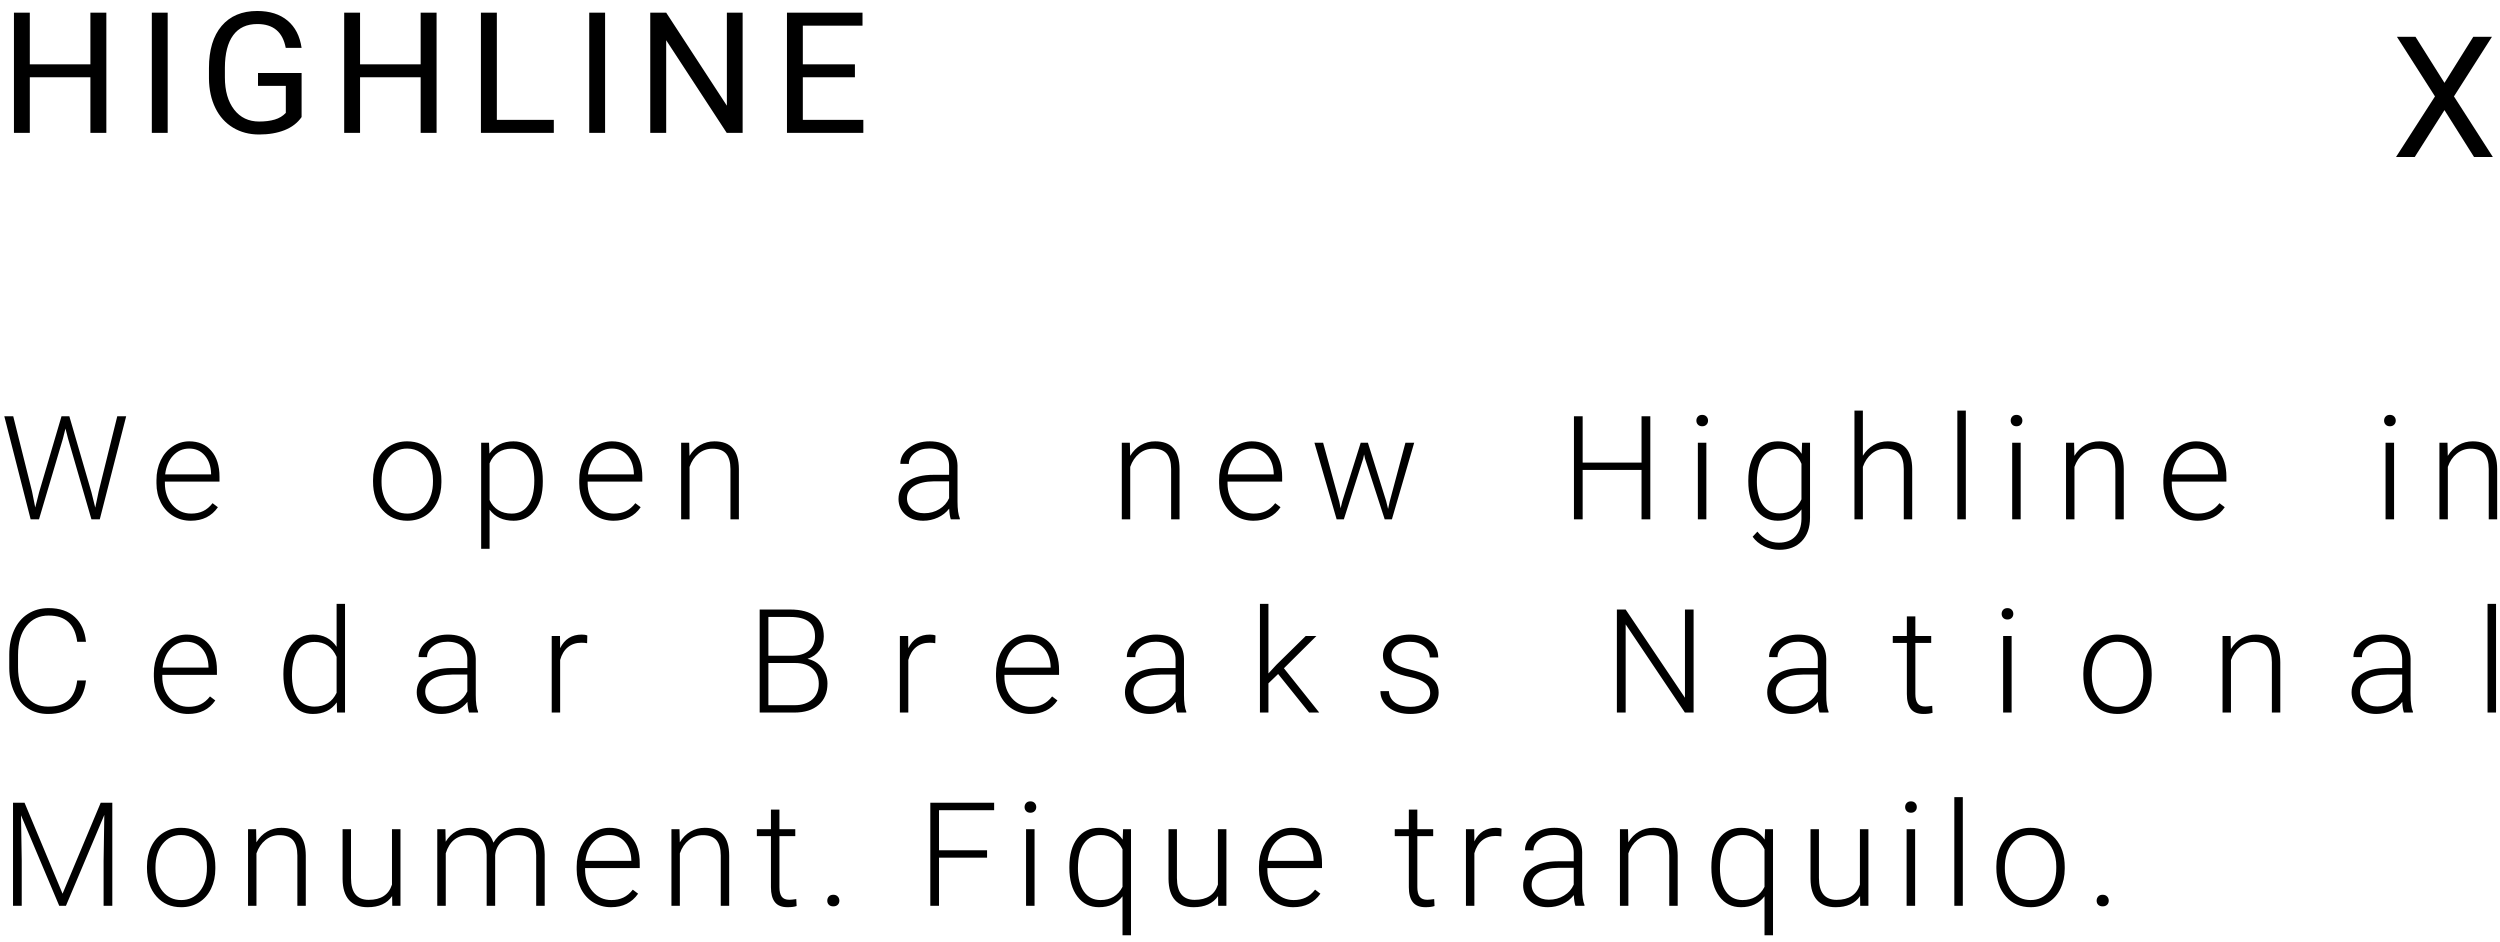 <?xml version="1.0" encoding="UTF-8"?>
<svg width="207px" height="78px" viewBox="0 0 207 78" version="1.1" xmlns="http://www.w3.org/2000/svg" xmlns:xlink="http://www.w3.org/1999/xlink">
    <!-- Generator: Sketch 41.2 (35397) - http://www.bohemiancoding.com/sketch -->
    <title>Group 5</title>
    <desc>Created with Sketch.</desc>
    <defs></defs>
    <g id="Page-1" stroke="none" stroke-width="1" fill="none" fill-rule="evenodd">
        <g id="Desktop-HD" transform="translate(-339, -371)" fill="#000000">
            <g id="Group-5" transform="translate(339, 371)">
                <path d="M8.805,11 L7.485,11 L7.485,6.399 L2.468,6.399 L2.468,11 L1.155,11 L1.155,1.047 L2.468,1.047 L2.468,5.326 L7.485,5.326 L7.485,1.047 L8.805,1.047 L8.805,11 Z M13.884,11 L12.571,11 L12.571,1.047 L13.884,1.047 L13.884,11 Z M24.972,9.694 C24.635,10.177 24.164,10.539 23.56,10.778 C22.957,11.017 22.254,11.137 21.451,11.137 C20.64,11.137 19.92,10.946 19.291,10.566 C18.662,10.185 18.176,9.644 17.832,8.942 C17.488,8.241 17.311,7.427 17.302,6.502 L17.302,5.634 C17.302,4.134 17.652,2.972 18.351,2.147 C19.051,1.323 20.034,0.91 21.301,0.91 C22.34,0.91 23.176,1.176 23.81,1.707 C24.443,2.237 24.831,2.991 24.972,3.966 L23.659,3.966 C23.413,2.649 22.63,1.99 21.308,1.99 C20.428,1.99 19.762,2.299 19.308,2.917 C18.855,3.534 18.626,4.428 18.621,5.6 L18.621,6.413 C18.621,7.53 18.877,8.417 19.387,9.076 C19.897,9.734 20.588,10.063 21.458,10.063 C21.951,10.063 22.381,10.009 22.75,9.899 C23.119,9.79 23.425,9.605 23.666,9.346 L23.666,7.11 L21.363,7.11 L21.363,6.044 L24.972,6.044 L24.972,9.694 Z M36.149,11 L34.83,11 L34.83,6.399 L29.812,6.399 L29.812,11 L28.499,11 L28.499,1.047 L29.812,1.047 L29.812,5.326 L34.83,5.326 L34.83,1.047 L36.149,1.047 L36.149,11 Z M41.139,9.927 L45.856,9.927 L45.856,11 L39.82,11 L39.82,1.047 L41.139,1.047 L41.139,9.927 Z M50.101,11 L48.789,11 L48.789,1.047 L50.101,1.047 L50.101,11 Z M61.49,11 L60.171,11 L55.16,3.33 L55.16,11 L53.841,11 L53.841,1.047 L55.16,1.047 L60.185,8.751 L60.185,1.047 L61.49,1.047 L61.49,11 Z M70.787,6.399 L66.474,6.399 L66.474,9.927 L71.484,9.927 L71.484,11 L65.161,11 L65.161,1.047 L71.416,1.047 L71.416,2.127 L66.474,2.127 L66.474,5.326 L70.787,5.326 L70.787,6.399 Z" id="HIGHLINE"></path>
                <polygon id="X" points="202.402 6.861 204.788 3.047 206.333 3.047 203.188 7.982 206.408 13 204.85 13 202.402 9.117 199.941 13 198.39 13 201.616 7.982 198.465 3.047 200.003 3.047"></polygon>
                <path d="M2.654,40.697 L2.918,42.021 L3.24,40.756 L5.092,34.469 L5.742,34.469 L7.57,40.756 L7.887,42.033 L8.168,40.697 L9.709,34.469 L10.447,34.469 L8.262,43 L7.57,43 L5.637,36.326 L5.42,35.482 L5.209,36.326 L3.229,43 L2.537,43 L0.357,34.469 L1.096,34.469 L2.654,40.697 Z M15.797,43.117 C15.258,43.117 14.77,42.984 14.335,42.719 C13.899,42.453 13.56,42.083 13.318,41.608 C13.076,41.134 12.955,40.602 12.955,40.012 L12.955,39.76 C12.955,39.15 13.073,38.602 13.309,38.113 C13.546,37.625 13.875,37.241 14.297,36.962 C14.718,36.683 15.175,36.543 15.668,36.543 C16.437,36.543 17.048,36.806 17.499,37.331 C17.95,37.856 18.175,38.574 18.175,39.484 L18.175,39.877 L13.652,39.877 L13.652,40.012 C13.652,40.73 13.858,41.329 14.27,41.808 C14.682,42.286 15.201,42.525 15.826,42.525 C16.201,42.525 16.532,42.457 16.819,42.32 C17.106,42.184 17.367,41.965 17.601,41.664 L18.041,41.998 C17.525,42.744 16.777,43.117 15.797,43.117 L15.797,43.117 Z M15.668,37.141 C15.14,37.141 14.696,37.334 14.335,37.721 C13.973,38.107 13.754,38.627 13.675,39.279 L17.478,39.279 L17.478,39.203 C17.459,38.594 17.285,38.098 16.957,37.715 C16.629,37.332 16.199,37.141 15.668,37.141 L15.668,37.141 Z M30.888,39.736 C30.888,39.127 31.006,38.578 31.242,38.09 C31.478,37.602 31.812,37.222 32.244,36.95 C32.676,36.679 33.165,36.543 33.712,36.543 C34.556,36.543 35.239,36.839 35.763,37.431 C36.286,38.022 36.548,38.807 36.548,39.783 L36.548,39.93 C36.548,40.543 36.43,41.095 36.193,41.585 C35.957,42.075 35.624,42.453 35.194,42.719 C34.765,42.984 34.274,43.117 33.724,43.117 C32.884,43.117 32.201,42.821 31.676,42.229 C31.15,41.638 30.888,40.854 30.888,39.877 L30.888,39.736 Z M31.591,39.93 C31.591,40.688 31.787,41.31 32.18,41.796 C32.572,42.282 33.087,42.525 33.724,42.525 C34.356,42.525 34.869,42.282 35.262,41.796 C35.654,41.31 35.85,40.668 35.85,39.871 L35.85,39.736 C35.85,39.252 35.761,38.809 35.581,38.406 C35.401,38.004 35.149,37.692 34.825,37.472 C34.501,37.251 34.13,37.141 33.712,37.141 C33.087,37.141 32.577,37.386 32.183,37.876 C31.788,38.366 31.591,39.008 31.591,39.801 L31.591,39.93 Z M44.944,39.895 C44.944,40.883 44.725,41.667 44.288,42.247 C43.85,42.827 43.264,43.117 42.53,43.117 C41.663,43.117 40.999,42.813 40.538,42.203 L40.538,45.438 L39.84,45.438 L39.84,36.66 L40.491,36.66 L40.526,37.557 C40.983,36.881 41.645,36.543 42.512,36.543 C43.27,36.543 43.865,36.83 44.296,37.404 C44.728,37.979 44.944,38.775 44.944,39.795 L44.944,39.895 Z M44.241,39.771 C44.241,38.963 44.075,38.324 43.743,37.855 C43.411,37.387 42.948,37.152 42.354,37.152 C41.924,37.152 41.555,37.256 41.247,37.463 C40.938,37.67 40.702,37.971 40.538,38.365 L40.538,41.406 C40.706,41.77 40.946,42.047 41.258,42.238 C41.571,42.43 41.94,42.525 42.366,42.525 C42.956,42.525 43.416,42.29 43.746,41.819 C44.076,41.349 44.241,40.666 44.241,39.771 L44.241,39.771 Z M50.803,43.117 C50.264,43.117 49.777,42.984 49.341,42.719 C48.906,42.453 48.567,42.083 48.325,41.608 C48.082,41.134 47.961,40.602 47.961,40.012 L47.961,39.76 C47.961,39.15 48.079,38.602 48.316,38.113 C48.552,37.625 48.881,37.241 49.303,36.962 C49.725,36.683 50.182,36.543 50.674,36.543 C51.444,36.543 52.054,36.806 52.505,37.331 C52.956,37.856 53.182,38.574 53.182,39.484 L53.182,39.877 L48.658,39.877 L48.658,40.012 C48.658,40.73 48.865,41.329 49.277,41.808 C49.689,42.286 50.207,42.525 50.832,42.525 C51.207,42.525 51.538,42.457 51.825,42.32 C52.113,42.184 52.373,41.965 52.608,41.664 L53.047,41.998 C52.532,42.744 51.783,43.117 50.803,43.117 L50.803,43.117 Z M50.674,37.141 C50.147,37.141 49.702,37.334 49.341,37.721 C48.98,38.107 48.76,38.627 48.682,39.279 L52.485,39.279 L52.485,39.203 C52.465,38.594 52.291,38.098 51.963,37.715 C51.635,37.332 51.205,37.141 50.674,37.141 L50.674,37.141 Z M57.066,36.66 L57.09,37.744 C57.328,37.354 57.625,37.056 57.98,36.851 C58.336,36.646 58.728,36.543 59.158,36.543 C59.838,36.543 60.344,36.734 60.676,37.117 C61.008,37.5 61.176,38.074 61.18,38.84 L61.18,43 L60.482,43 L60.482,38.834 C60.479,38.268 60.358,37.846 60.122,37.568 C59.886,37.291 59.508,37.152 58.988,37.152 C58.555,37.152 58.171,37.288 57.837,37.56 C57.503,37.831 57.256,38.197 57.096,38.658 L57.096,43 L56.398,43 L56.398,36.66 L57.066,36.66 Z M78.726,43 C78.655,42.801 78.611,42.506 78.591,42.115 C78.345,42.436 78.031,42.683 77.651,42.856 C77.27,43.03 76.866,43.117 76.441,43.117 C75.831,43.117 75.338,42.947 74.961,42.607 C74.584,42.268 74.396,41.838 74.396,41.318 C74.396,40.701 74.653,40.213 75.166,39.854 C75.68,39.494 76.396,39.314 77.314,39.314 L78.585,39.314 L78.585,38.594 C78.585,38.141 78.446,37.784 78.166,37.524 C77.887,37.265 77.48,37.135 76.945,37.135 C76.456,37.135 76.052,37.26 75.732,37.51 C75.411,37.76 75.251,38.061 75.251,38.412 L74.548,38.406 C74.548,37.902 74.782,37.466 75.251,37.097 C75.72,36.728 76.296,36.543 76.98,36.543 C77.687,36.543 78.244,36.72 78.653,37.073 C79.061,37.427 79.271,37.92 79.282,38.553 L79.282,41.553 C79.282,42.166 79.347,42.625 79.476,42.93 L79.476,43 L78.726,43 Z M76.523,42.496 C76.991,42.496 77.41,42.383 77.779,42.156 C78.149,41.93 78.417,41.627 78.585,41.248 L78.585,39.854 L77.331,39.854 C76.632,39.861 76.085,39.989 75.691,40.237 C75.296,40.485 75.099,40.826 75.099,41.26 C75.099,41.615 75.231,41.91 75.494,42.145 C75.758,42.379 76.101,42.496 76.523,42.496 L76.523,42.496 Z M93.553,36.66 L93.577,37.744 C93.815,37.354 94.112,37.056 94.467,36.851 C94.823,36.646 95.215,36.543 95.645,36.543 C96.325,36.543 96.83,36.734 97.162,37.117 C97.495,37.5 97.662,38.074 97.666,38.84 L97.666,43 L96.969,43 L96.969,38.834 C96.965,38.268 96.845,37.846 96.609,37.568 C96.372,37.291 95.995,37.152 95.475,37.152 C95.041,37.152 94.658,37.288 94.324,37.56 C93.99,37.831 93.743,38.197 93.582,38.658 L93.582,43 L92.885,43 L92.885,36.66 L93.553,36.66 Z M103.783,43.117 C103.244,43.117 102.757,42.984 102.321,42.719 C101.886,42.453 101.547,42.083 101.305,41.608 C101.063,41.134 100.941,40.602 100.941,40.012 L100.941,39.76 C100.941,39.15 101.06,38.602 101.296,38.113 C101.532,37.625 101.861,37.241 102.283,36.962 C102.705,36.683 103.162,36.543 103.654,36.543 C104.424,36.543 105.034,36.806 105.485,37.331 C105.937,37.856 106.162,38.574 106.162,39.484 L106.162,39.877 L101.639,39.877 L101.639,40.012 C101.639,40.73 101.845,41.329 102.257,41.808 C102.669,42.286 103.188,42.525 103.813,42.525 C104.188,42.525 104.519,42.457 104.806,42.32 C105.093,42.184 105.354,41.965 105.588,41.664 L106.027,41.998 C105.512,42.744 104.764,43.117 103.783,43.117 L103.783,43.117 Z M103.654,37.141 C103.127,37.141 102.683,37.334 102.321,37.721 C101.96,38.107 101.74,38.627 101.662,39.279 L105.465,39.279 L105.465,39.203 C105.445,38.594 105.272,38.098 104.943,37.715 C104.615,37.332 104.186,37.141 103.654,37.141 L103.654,37.141 Z M110.896,41.541 L111.002,42.086 L111.142,41.512 L112.666,36.66 L113.263,36.66 L114.769,41.471 L114.933,42.139 L115.068,41.523 L116.369,36.66 L117.095,36.66 L115.25,43 L114.652,43 L113.023,37.973 L112.947,37.627 L112.871,37.979 L111.271,43 L110.674,43 L108.834,36.66 L109.554,36.66 L110.896,41.541 Z M136.646,43 L135.919,43 L135.919,38.91 L131.044,38.91 L131.044,43 L130.323,43 L130.323,34.469 L131.044,34.469 L131.044,38.301 L135.919,38.301 L135.919,34.469 L136.646,34.469 L136.646,43 Z M141.286,43 L140.583,43 L140.583,36.66 L141.286,36.66 L141.286,43 Z M140.46,34.826 C140.46,34.693 140.503,34.581 140.589,34.489 C140.675,34.397 140.792,34.352 140.94,34.352 C141.089,34.352 141.207,34.397 141.295,34.489 C141.383,34.581 141.426,34.693 141.426,34.826 C141.426,34.959 141.383,35.07 141.295,35.16 C141.207,35.25 141.089,35.295 140.94,35.295 C140.792,35.295 140.675,35.25 140.589,35.16 C140.503,35.07 140.46,34.959 140.46,34.826 L140.46,34.826 Z M144.76,39.771 C144.76,38.779 144.98,37.993 145.419,37.413 C145.859,36.833 146.455,36.543 147.209,36.543 C148.073,36.543 148.729,36.887 149.178,37.574 L149.213,36.66 L149.87,36.66 L149.87,42.871 C149.87,43.688 149.641,44.334 149.184,44.811 C148.727,45.287 148.108,45.525 147.327,45.525 C146.885,45.525 146.464,45.427 146.064,45.229 C145.663,45.032 145.348,44.77 145.118,44.441 L145.51,44.02 C146.006,44.629 146.596,44.934 147.28,44.934 C147.866,44.934 148.323,44.761 148.651,44.415 C148.979,44.069 149.149,43.59 149.161,42.977 L149.161,42.18 C148.711,42.805 148.057,43.117 147.198,43.117 C146.463,43.117 145.873,42.824 145.428,42.238 C144.983,41.652 144.76,40.861 144.76,39.865 L144.76,39.771 Z M145.469,39.895 C145.469,40.703 145.631,41.341 145.955,41.808 C146.28,42.274 146.737,42.508 147.327,42.508 C148.19,42.508 148.801,42.121 149.161,41.348 L149.161,38.4 C148.996,37.994 148.76,37.685 148.452,37.472 C148.143,37.259 147.772,37.152 147.338,37.152 C146.748,37.152 146.289,37.384 145.961,37.847 C145.633,38.31 145.469,38.992 145.469,39.895 L145.469,39.895 Z M154.246,37.732 C154.477,37.354 154.772,37.061 155.131,36.854 C155.49,36.646 155.883,36.543 156.309,36.543 C156.988,36.543 157.494,36.734 157.826,37.117 C158.158,37.5 158.326,38.074 158.33,38.84 L158.33,43 L157.633,43 L157.633,38.834 C157.629,38.268 157.509,37.846 157.273,37.568 C157.036,37.291 156.658,37.152 156.139,37.152 C155.705,37.152 155.321,37.288 154.987,37.56 C154.653,37.831 154.406,38.197 154.246,38.658 L154.246,43 L153.549,43 L153.549,34 L154.246,34 L154.246,37.732 Z M162.771,43 L162.068,43 L162.068,34 L162.771,34 L162.771,43 Z M167.312,43 L166.609,43 L166.609,36.66 L167.312,36.66 L167.312,43 Z M166.486,34.826 C166.486,34.693 166.529,34.581 166.615,34.489 C166.701,34.397 166.818,34.352 166.966,34.352 C167.115,34.352 167.233,34.397 167.321,34.489 C167.409,34.581 167.453,34.693 167.453,34.826 C167.453,34.959 167.409,35.07 167.321,35.16 C167.233,35.25 167.115,35.295 166.966,35.295 C166.818,35.295 166.701,35.25 166.615,35.16 C166.529,35.07 166.486,34.959 166.486,34.826 L166.486,34.826 Z M171.736,36.66 L171.759,37.744 C171.997,37.354 172.294,37.056 172.65,36.851 C173.005,36.646 173.398,36.543 173.827,36.543 C174.507,36.543 175.013,36.734 175.345,37.117 C175.677,37.5 175.845,38.074 175.849,38.84 L175.849,43 L175.152,43 L175.152,38.834 C175.148,38.268 175.028,37.846 174.791,37.568 C174.555,37.291 174.177,37.152 173.657,37.152 C173.224,37.152 172.84,37.288 172.506,37.56 C172.172,37.831 171.925,38.197 171.765,38.658 L171.765,43 L171.068,43 L171.068,36.66 L171.736,36.66 Z M181.966,43.117 C181.427,43.117 180.939,42.984 180.504,42.719 C180.068,42.453 179.729,42.083 179.487,41.608 C179.245,41.134 179.124,40.602 179.124,40.012 L179.124,39.76 C179.124,39.15 179.242,38.602 179.478,38.113 C179.715,37.625 180.044,37.241 180.466,36.962 C180.888,36.683 181.345,36.543 181.837,36.543 C182.606,36.543 183.217,36.806 183.668,37.331 C184.119,37.856 184.345,38.574 184.345,39.484 L184.345,39.877 L179.821,39.877 L179.821,40.012 C179.821,40.73 180.027,41.329 180.439,41.808 C180.851,42.286 181.37,42.525 181.995,42.525 C182.37,42.525 182.701,42.457 182.988,42.32 C183.275,42.184 183.536,41.965 183.77,41.664 L184.21,41.998 C183.694,42.744 182.946,43.117 181.966,43.117 L181.966,43.117 Z M181.837,37.141 C181.309,37.141 180.865,37.334 180.504,37.721 C180.142,38.107 179.923,38.627 179.845,39.279 L183.647,39.279 L183.647,39.203 C183.628,38.594 183.454,38.098 183.126,37.715 C182.798,37.332 182.368,37.141 181.837,37.141 L181.837,37.141 Z M198.229,43 L197.525,43 L197.525,36.66 L198.229,36.66 L198.229,43 Z M197.402,34.826 C197.402,34.693 197.445,34.581 197.531,34.489 C197.617,34.397 197.734,34.352 197.883,34.352 C198.031,34.352 198.149,34.397 198.237,34.489 C198.325,34.581 198.369,34.693 198.369,34.826 C198.369,34.959 198.325,35.07 198.237,35.16 C198.149,35.25 198.031,35.295 197.883,35.295 C197.734,35.295 197.617,35.25 197.531,35.16 C197.445,35.07 197.402,34.959 197.402,34.826 L197.402,34.826 Z M202.652,36.66 L202.676,37.744 C202.914,37.354 203.211,37.056 203.566,36.851 C203.922,36.646 204.314,36.543 204.744,36.543 C205.424,36.543 205.929,36.734 206.261,37.117 C206.594,37.5 206.761,38.074 206.765,38.84 L206.765,43 L206.068,43 L206.068,38.834 C206.064,38.268 205.944,37.846 205.708,37.568 C205.471,37.291 205.094,37.152 204.574,37.152 C204.14,37.152 203.757,37.288 203.423,37.56 C203.089,37.831 202.842,38.197 202.681,38.658 L202.681,43 L201.984,43 L201.984,36.66 L202.652,36.66 Z M7.119,56.34 C7.021,57.238 6.7,57.926 6.155,58.402 C5.61,58.879 4.885,59.117 3.979,59.117 C3.346,59.117 2.786,58.959 2.3,58.643 C1.813,58.326 1.438,57.878 1.172,57.298 C0.906,56.718 0.771,56.055 0.768,55.309 L0.768,54.201 C0.768,53.443 0.9,52.771 1.166,52.186 C1.432,51.6 1.813,51.147 2.312,50.829 C2.81,50.511 3.383,50.352 4.031,50.352 C4.945,50.352 5.667,50.599 6.196,51.093 C6.726,51.587 7.033,52.27 7.119,53.141 L6.393,53.141 C6.213,51.691 5.426,50.967 4.031,50.967 C3.258,50.967 2.642,51.256 2.183,51.834 C1.724,52.412 1.494,53.211 1.494,54.23 L1.494,55.273 C1.494,56.258 1.718,57.043 2.165,57.629 C2.612,58.215 3.217,58.508 3.979,58.508 C4.732,58.508 5.301,58.327 5.684,57.966 C6.066,57.604 6.303,57.063 6.393,56.34 L7.119,56.34 Z M15.582,59.117 C15.043,59.117 14.556,58.984 14.12,58.719 C13.685,58.453 13.346,58.083 13.104,57.608 C12.861,57.134 12.74,56.602 12.74,56.012 L12.74,55.76 C12.74,55.15 12.858,54.602 13.095,54.113 C13.331,53.625 13.66,53.241 14.082,52.962 C14.504,52.683 14.961,52.543 15.453,52.543 C16.223,52.543 16.833,52.806 17.284,53.331 C17.735,53.856 17.961,54.574 17.961,55.484 L17.961,55.877 L13.438,55.877 L13.438,56.012 C13.438,56.73 13.644,57.329 14.056,57.808 C14.468,58.286 14.986,58.525 15.611,58.525 C15.986,58.525 16.317,58.457 16.605,58.32 C16.892,58.184 17.152,57.965 17.387,57.664 L17.826,57.998 C17.311,58.744 16.563,59.117 15.582,59.117 L15.582,59.117 Z M15.453,53.141 C14.926,53.141 14.482,53.334 14.12,53.721 C13.759,54.107 13.539,54.627 13.461,55.279 L17.264,55.279 L17.264,55.203 C17.244,54.594 17.07,54.098 16.742,53.715 C16.414,53.332 15.984,53.141 15.453,53.141 L15.453,53.141 Z M23.465,55.771 C23.465,54.787 23.685,54.003 24.124,53.419 C24.564,52.835 25.16,52.543 25.914,52.543 C26.77,52.543 27.422,52.881 27.871,53.557 L27.871,50 L28.568,50 L28.568,59 L27.912,59 L27.883,58.156 C27.434,58.797 26.774,59.117 25.902,59.117 C25.172,59.117 24.583,58.823 24.136,58.235 C23.689,57.647 23.465,56.854 23.465,55.854 L23.465,55.771 Z M24.174,55.895 C24.174,56.703 24.336,57.341 24.66,57.808 C24.984,58.274 25.442,58.508 26.031,58.508 C26.895,58.508 27.508,58.127 27.871,57.365 L27.871,54.389 C27.508,53.564 26.899,53.152 26.043,53.152 C25.453,53.152 24.994,53.384 24.666,53.847 C24.338,54.31 24.174,54.992 24.174,55.895 L24.174,55.895 Z M38.836,59 C38.766,58.801 38.721,58.506 38.701,58.115 C38.455,58.436 38.142,58.683 37.761,58.856 C37.38,59.03 36.977,59.117 36.551,59.117 C35.942,59.117 35.448,58.947 35.071,58.607 C34.695,58.268 34.506,57.838 34.506,57.318 C34.506,56.701 34.763,56.213 35.277,55.854 C35.79,55.494 36.506,55.314 37.424,55.314 L38.695,55.314 L38.695,54.594 C38.695,54.141 38.556,53.784 38.277,53.524 C37.997,53.265 37.59,53.135 37.055,53.135 C36.567,53.135 36.162,53.26 35.842,53.51 C35.522,53.76 35.362,54.061 35.362,54.412 L34.658,54.406 C34.658,53.902 34.893,53.466 35.362,53.097 C35.83,52.728 36.406,52.543 37.09,52.543 C37.797,52.543 38.355,52.72 38.763,53.073 C39.171,53.427 39.381,53.92 39.393,54.553 L39.393,57.553 C39.393,58.166 39.457,58.625 39.586,58.93 L39.586,59 L38.836,59 Z M36.633,58.496 C37.102,58.496 37.521,58.383 37.89,58.156 C38.259,57.93 38.528,57.627 38.695,57.248 L38.695,55.854 L37.442,55.854 C36.742,55.861 36.195,55.989 35.801,56.237 C35.406,56.485 35.209,56.826 35.209,57.26 C35.209,57.615 35.341,57.91 35.605,58.145 C35.868,58.379 36.211,58.496 36.633,58.496 L36.633,58.496 Z M48.612,53.258 C48.463,53.23 48.305,53.217 48.137,53.217 C47.699,53.217 47.329,53.339 47.027,53.583 C46.724,53.827 46.508,54.182 46.379,54.646 L46.379,59 L45.682,59 L45.682,52.66 L46.367,52.66 L46.379,53.668 C46.75,52.918 47.346,52.543 48.166,52.543 C48.362,52.543 48.516,52.568 48.629,52.619 L48.612,53.258 Z M62.901,59 L62.901,50.469 L65.421,50.469 C66.335,50.469 67.028,50.657 67.501,51.034 C67.973,51.411 68.21,51.967 68.21,52.701 C68.21,53.143 68.089,53.526 67.849,53.853 C67.609,54.179 67.28,54.412 66.862,54.553 C67.358,54.662 67.757,54.906 68.06,55.285 C68.363,55.664 68.514,56.102 68.514,56.598 C68.514,57.352 68.271,57.94 67.785,58.364 C67.298,58.788 66.622,59 65.755,59 L62.901,59 Z M63.622,54.898 L63.622,58.391 L65.784,58.391 C66.401,58.391 66.89,58.233 67.252,57.919 C67.613,57.604 67.794,57.168 67.794,56.609 C67.794,56.082 67.621,55.665 67.275,55.358 C66.929,55.052 66.452,54.898 65.842,54.898 L63.622,54.898 Z M63.622,54.295 L65.59,54.295 C66.192,54.283 66.658,54.142 66.988,53.87 C67.318,53.599 67.483,53.203 67.483,52.684 C67.483,52.137 67.312,51.733 66.97,51.474 C66.629,51.214 66.112,51.084 65.421,51.084 L63.622,51.084 L63.622,54.295 Z M77.44,53.258 C77.292,53.23 77.133,53.217 76.966,53.217 C76.528,53.217 76.158,53.339 75.855,53.583 C75.552,53.827 75.337,54.182 75.208,54.646 L75.208,59 L74.51,59 L74.51,52.66 L75.196,52.66 L75.208,53.668 C75.579,52.918 76.175,52.543 76.995,52.543 C77.19,52.543 77.344,52.568 77.458,52.619 L77.44,53.258 Z M85.311,59.117 C84.772,59.117 84.285,58.984 83.849,58.719 C83.414,58.453 83.075,58.083 82.833,57.608 C82.591,57.134 82.469,56.602 82.469,56.012 L82.469,55.76 C82.469,55.15 82.588,54.602 82.824,54.113 C83.06,53.625 83.389,53.241 83.811,52.962 C84.233,52.683 84.69,52.543 85.182,52.543 C85.952,52.543 86.562,52.806 87.013,53.331 C87.465,53.856 87.69,54.574 87.69,55.484 L87.69,55.877 L83.167,55.877 L83.167,56.012 C83.167,56.73 83.373,57.329 83.785,57.808 C84.197,58.286 84.716,58.525 85.341,58.525 C85.716,58.525 86.047,58.457 86.334,58.32 C86.621,58.184 86.882,57.965 87.116,57.664 L87.555,57.998 C87.04,58.744 86.292,59.117 85.311,59.117 L85.311,59.117 Z M85.182,53.141 C84.655,53.141 84.211,53.334 83.849,53.721 C83.488,54.107 83.268,54.627 83.19,55.279 L86.993,55.279 L86.993,55.203 C86.973,54.594 86.8,54.098 86.471,53.715 C86.143,53.332 85.714,53.141 85.182,53.141 L85.182,53.141 Z M97.477,59 C97.407,58.801 97.362,58.506 97.343,58.115 C97.097,58.436 96.783,58.683 96.402,58.856 C96.021,59.03 95.618,59.117 95.192,59.117 C94.583,59.117 94.09,58.947 93.713,58.607 C93.336,58.268 93.147,57.838 93.147,57.318 C93.147,56.701 93.404,56.213 93.918,55.854 C94.431,55.494 95.147,55.314 96.065,55.314 L97.337,55.314 L97.337,54.594 C97.337,54.141 97.197,53.784 96.918,53.524 C96.638,53.265 96.231,53.135 95.696,53.135 C95.208,53.135 94.804,53.26 94.483,53.51 C94.163,53.76 94.003,54.061 94.003,54.412 L93.3,54.406 C93.3,53.902 93.534,53.466 94.003,53.097 C94.472,52.728 95.048,52.543 95.731,52.543 C96.438,52.543 96.996,52.72 97.404,53.073 C97.812,53.427 98.022,53.92 98.034,54.553 L98.034,57.553 C98.034,58.166 98.098,58.625 98.227,58.93 L98.227,59 L97.477,59 Z M95.274,58.496 C95.743,58.496 96.162,58.383 96.531,58.156 C96.9,57.93 97.169,57.627 97.337,57.248 L97.337,55.854 L96.083,55.854 C95.384,55.861 94.837,55.989 94.442,56.237 C94.048,56.485 93.85,56.826 93.85,57.26 C93.85,57.615 93.982,57.91 94.246,58.145 C94.51,58.379 94.852,58.496 95.274,58.496 L95.274,58.496 Z M105.829,55.807 L105.026,56.58 L105.026,59 L104.323,59 L104.323,50 L105.026,50 L105.026,55.76 L105.688,55.045 L108.114,52.66 L108.999,52.66 L106.309,55.332 L109.233,59 L108.395,59 L105.829,55.807 Z M118.417,57.389 C118.417,57.041 118.277,56.762 117.998,56.551 C117.719,56.34 117.298,56.175 116.735,56.056 C116.173,55.937 115.736,55.8 115.426,55.646 C115.115,55.491 114.885,55.303 114.734,55.08 C114.584,54.857 114.509,54.588 114.509,54.271 C114.509,53.771 114.718,53.358 115.136,53.032 C115.554,52.706 116.089,52.543 116.741,52.543 C117.448,52.543 118.016,52.718 118.443,53.067 C118.871,53.417 119.085,53.873 119.085,54.436 L118.382,54.436 C118.382,54.064 118.227,53.756 117.916,53.51 C117.605,53.264 117.214,53.141 116.741,53.141 C116.28,53.141 115.91,53.243 115.631,53.448 C115.352,53.653 115.212,53.92 115.212,54.248 C115.212,54.564 115.328,54.81 115.56,54.983 C115.793,55.157 116.217,55.316 116.832,55.461 C117.447,55.605 117.908,55.76 118.215,55.924 C118.521,56.088 118.749,56.285 118.897,56.516 C119.046,56.746 119.12,57.025 119.12,57.354 C119.12,57.889 118.904,58.316 118.473,58.637 C118.041,58.957 117.477,59.117 116.782,59.117 C116.044,59.117 115.445,58.938 114.986,58.581 C114.527,58.224 114.298,57.771 114.298,57.225 L115.001,57.225 C115.028,57.635 115.201,57.954 115.519,58.183 C115.838,58.411 116.259,58.525 116.782,58.525 C117.27,58.525 117.665,58.418 117.966,58.203 C118.267,57.988 118.417,57.717 118.417,57.389 L118.417,57.389 Z M140.23,59 L139.509,59 L134.605,51.699 L134.605,59 L133.878,59 L133.878,50.469 L134.605,50.469 L139.515,57.775 L139.515,50.469 L140.23,50.469 L140.23,59 Z M150.656,59 C150.585,58.801 150.54,58.506 150.521,58.115 C150.275,58.436 149.961,58.683 149.58,58.856 C149.2,59.03 148.796,59.117 148.371,59.117 C147.761,59.117 147.268,58.947 146.891,58.607 C146.514,58.268 146.326,57.838 146.326,57.318 C146.326,56.701 146.582,56.213 147.096,55.854 C147.61,55.494 148.326,55.314 149.244,55.314 L150.515,55.314 L150.515,54.594 C150.515,54.141 150.375,53.784 150.096,53.524 C149.817,53.265 149.41,53.135 148.874,53.135 C148.386,53.135 147.982,53.26 147.662,53.51 C147.341,53.76 147.181,54.061 147.181,54.412 L146.478,54.406 C146.478,53.902 146.712,53.466 147.181,53.097 C147.65,52.728 148.226,52.543 148.91,52.543 C149.617,52.543 150.174,52.72 150.582,53.073 C150.991,53.427 151.201,53.92 151.212,54.553 L151.212,57.553 C151.212,58.166 151.277,58.625 151.406,58.93 L151.406,59 L150.656,59 Z M148.453,58.496 C148.921,58.496 149.34,58.383 149.709,58.156 C150.079,57.93 150.347,57.627 150.515,57.248 L150.515,55.854 L149.261,55.854 C148.562,55.861 148.015,55.989 147.621,56.237 C147.226,56.485 147.029,56.826 147.029,57.26 C147.029,57.615 147.161,57.91 147.424,58.145 C147.688,58.379 148.031,58.496 148.453,58.496 L148.453,58.496 Z M158.591,51.037 L158.591,52.66 L159.904,52.66 L159.904,53.234 L158.591,53.234 L158.591,57.459 C158.591,57.811 158.655,58.072 158.782,58.244 C158.909,58.416 159.121,58.502 159.417,58.502 C159.535,58.502 159.724,58.482 159.986,58.443 L160.015,59.018 C159.831,59.084 159.582,59.117 159.265,59.117 C158.785,59.117 158.435,58.978 158.216,58.698 C157.998,58.419 157.888,58.008 157.888,57.465 L157.888,53.234 L156.722,53.234 L156.722,52.66 L157.888,52.66 L157.888,51.037 L158.591,51.037 Z M166.562,59 L165.859,59 L165.859,52.66 L166.562,52.66 L166.562,59 Z M165.736,50.826 C165.736,50.693 165.779,50.581 165.865,50.489 C165.951,50.397 166.068,50.352 166.216,50.352 C166.365,50.352 166.483,50.397 166.571,50.489 C166.659,50.581 166.703,50.693 166.703,50.826 C166.703,50.959 166.659,51.07 166.571,51.16 C166.483,51.25 166.365,51.295 166.216,51.295 C166.068,51.295 165.951,51.25 165.865,51.16 C165.779,51.07 165.736,50.959 165.736,50.826 L165.736,50.826 Z M172.5,55.736 C172.5,55.127 172.618,54.578 172.854,54.09 C173.09,53.602 173.424,53.222 173.856,52.95 C174.288,52.679 174.777,52.543 175.324,52.543 C176.168,52.543 176.851,52.839 177.375,53.431 C177.898,54.022 178.16,54.807 178.16,55.783 L178.16,55.93 C178.16,56.543 178.042,57.095 177.805,57.585 C177.569,58.075 177.236,58.453 176.806,58.719 C176.377,58.984 175.886,59.117 175.336,59.117 C174.496,59.117 173.813,58.821 173.288,58.229 C172.762,57.638 172.5,56.854 172.5,55.877 L172.5,55.736 Z M173.203,55.93 C173.203,56.688 173.399,57.31 173.792,57.796 C174.184,58.282 174.699,58.525 175.336,58.525 C175.968,58.525 176.481,58.282 176.874,57.796 C177.266,57.31 177.462,56.668 177.462,55.871 L177.462,55.736 C177.462,55.252 177.373,54.809 177.193,54.406 C177.013,54.004 176.761,53.692 176.437,53.472 C176.113,53.251 175.742,53.141 175.324,53.141 C174.699,53.141 174.189,53.386 173.795,53.876 C173.4,54.366 173.203,55.008 173.203,55.801 L173.203,55.93 Z M184.695,52.66 L184.718,53.744 C184.957,53.354 185.254,53.056 185.609,52.851 C185.964,52.646 186.357,52.543 186.787,52.543 C187.466,52.543 187.972,52.734 188.304,53.117 C188.636,53.5 188.804,54.074 188.808,54.84 L188.808,59 L188.111,59 L188.111,54.834 C188.107,54.268 187.987,53.846 187.751,53.568 C187.514,53.291 187.136,53.152 186.617,53.152 C186.183,53.152 185.799,53.288 185.465,53.56 C185.131,53.831 184.884,54.197 184.724,54.658 L184.724,59 L184.027,59 L184.027,52.66 L184.695,52.66 Z M199.041,59 C198.97,58.801 198.925,58.506 198.906,58.115 C198.66,58.436 198.346,58.683 197.966,58.856 C197.585,59.03 197.181,59.117 196.756,59.117 C196.146,59.117 195.653,58.947 195.276,58.607 C194.899,58.268 194.711,57.838 194.711,57.318 C194.711,56.701 194.967,56.213 195.481,55.854 C195.995,55.494 196.711,55.314 197.629,55.314 L198.9,55.314 L198.9,54.594 C198.9,54.141 198.76,53.784 198.481,53.524 C198.202,53.265 197.795,53.135 197.259,53.135 C196.771,53.135 196.367,53.26 196.047,53.51 C195.726,53.76 195.566,54.061 195.566,54.412 L194.863,54.406 C194.863,53.902 195.097,53.466 195.566,53.097 C196.035,52.728 196.611,52.543 197.295,52.543 C198.002,52.543 198.559,52.72 198.967,53.073 C199.376,53.427 199.586,53.92 199.597,54.553 L199.597,57.553 C199.597,58.166 199.662,58.625 199.791,58.93 L199.791,59 L199.041,59 Z M196.838,58.496 C197.306,58.496 197.725,58.383 198.094,58.156 C198.464,57.93 198.732,57.627 198.9,57.248 L198.9,55.854 L197.646,55.854 C196.947,55.861 196.4,55.989 196.006,56.237 C195.611,56.485 195.414,56.826 195.414,57.26 C195.414,57.615 195.546,57.91 195.809,58.145 C196.073,58.379 196.416,58.496 196.838,58.496 L196.838,58.496 Z M206.672,59 L205.969,59 L205.969,50 L206.672,50 L206.672,59 Z M2.033,66.469 L5.18,73.998 L8.338,66.469 L9.299,66.469 L9.299,75 L8.578,75 L8.578,71.285 L8.637,67.477 L5.461,75 L4.904,75 L1.74,67.506 L1.799,71.262 L1.799,75 L1.078,75 L1.078,66.469 L2.033,66.469 Z M12.17,71.736 C12.17,71.127 12.288,70.578 12.525,70.09 C12.761,69.602 13.095,69.222 13.527,68.95 C13.958,68.679 14.447,68.543 14.994,68.543 C15.838,68.543 16.522,68.839 17.045,69.431 C17.569,70.022 17.83,70.807 17.83,71.783 L17.83,71.93 C17.83,72.543 17.712,73.095 17.476,73.585 C17.239,74.075 16.906,74.453 16.477,74.719 C16.047,74.984 15.557,75.117 15.006,75.117 C14.166,75.117 13.484,74.821 12.958,74.229 C12.433,73.638 12.17,72.854 12.17,71.877 L12.17,71.736 Z M12.873,71.93 C12.873,72.688 13.07,73.31 13.462,73.796 C13.855,74.282 14.369,74.525 15.006,74.525 C15.639,74.525 16.152,74.282 16.544,73.796 C16.937,73.31 17.133,72.668 17.133,71.871 L17.133,71.736 C17.133,71.252 17.043,70.809 16.864,70.406 C16.684,70.004 16.432,69.692 16.108,69.472 C15.783,69.251 15.412,69.141 14.994,69.141 C14.369,69.141 13.86,69.386 13.465,69.876 C13.071,70.366 12.873,71.008 12.873,71.801 L12.873,71.93 Z M21.206,68.66 L21.229,69.744 C21.467,69.354 21.764,69.056 22.12,68.851 C22.475,68.646 22.868,68.543 23.297,68.543 C23.977,68.543 24.483,68.734 24.815,69.117 C25.147,69.5 25.315,70.074 25.319,70.84 L25.319,75 L24.622,75 L24.622,70.834 C24.618,70.268 24.498,69.846 24.261,69.568 C24.025,69.291 23.647,69.152 23.127,69.152 C22.694,69.152 22.31,69.288 21.976,69.56 C21.642,69.831 21.395,70.197 21.235,70.658 L21.235,75 L20.538,75 L20.538,68.66 L21.206,68.66 Z M32.468,74.197 C32.046,74.811 31.372,75.117 30.446,75.117 C29.77,75.117 29.257,74.921 28.905,74.528 C28.553,74.136 28.374,73.555 28.366,72.785 L28.366,68.66 L29.063,68.66 L29.063,72.697 C29.063,73.904 29.551,74.508 30.528,74.508 C31.544,74.508 32.186,74.088 32.456,73.248 L32.456,68.66 L33.159,68.66 L33.159,75 L32.479,75 L32.468,74.197 Z M36.88,68.66 L36.903,69.691 C37.138,69.309 37.431,69.021 37.782,68.83 C38.134,68.639 38.524,68.543 38.954,68.543 C39.954,68.543 40.589,68.953 40.858,69.773 C41.085,69.379 41.388,69.075 41.767,68.862 C42.145,68.649 42.563,68.543 43.02,68.543 C44.38,68.543 45.073,69.285 45.101,70.77 L45.101,75 L44.397,75 L44.397,70.822 C44.394,70.256 44.271,69.836 44.031,69.562 C43.791,69.289 43.399,69.152 42.856,69.152 C42.352,69.16 41.927,69.323 41.579,69.642 C41.231,69.96 41.038,70.348 40.999,70.805 L40.999,75 L40.296,75 L40.296,70.77 C40.292,70.227 40.164,69.821 39.912,69.554 C39.66,69.286 39.272,69.152 38.749,69.152 C38.308,69.152 37.929,69.278 37.612,69.53 C37.296,69.782 37.061,70.156 36.909,70.652 L36.909,75 L36.206,75 L36.206,68.66 L36.88,68.66 Z M50.591,75.117 C50.052,75.117 49.565,74.984 49.129,74.719 C48.694,74.453 48.355,74.083 48.112,73.608 C47.87,73.134 47.749,72.602 47.749,72.012 L47.749,71.76 C47.749,71.15 47.867,70.602 48.104,70.113 C48.34,69.625 48.669,69.241 49.091,68.962 C49.513,68.683 49.97,68.543 50.462,68.543 C51.232,68.543 51.842,68.806 52.293,69.331 C52.744,69.856 52.97,70.574 52.97,71.484 L52.97,71.877 L48.446,71.877 L48.446,72.012 C48.446,72.73 48.653,73.329 49.065,73.808 C49.477,74.286 49.995,74.525 50.62,74.525 C50.995,74.525 51.326,74.457 51.613,74.32 C51.901,74.184 52.161,73.965 52.396,73.664 L52.835,73.998 C52.32,74.744 51.571,75.117 50.591,75.117 L50.591,75.117 Z M50.462,69.141 C49.935,69.141 49.49,69.334 49.129,69.721 C48.768,70.107 48.548,70.627 48.47,71.279 L52.273,71.279 L52.273,71.203 C52.253,70.594 52.079,70.098 51.751,69.715 C51.423,69.332 50.993,69.141 50.462,69.141 L50.462,69.141 Z M56.263,68.66 L56.287,69.744 C56.525,69.354 56.822,69.056 57.177,68.851 C57.533,68.646 57.925,68.543 58.355,68.543 C59.035,68.543 59.54,68.734 59.872,69.117 C60.205,69.5 60.372,70.074 60.376,70.84 L60.376,75 L59.679,75 L59.679,70.834 C59.675,70.268 59.555,69.846 59.319,69.568 C59.082,69.291 58.705,69.152 58.185,69.152 C57.751,69.152 57.368,69.288 57.034,69.56 C56.7,69.831 56.453,70.197 56.292,70.658 L56.292,75 L55.595,75 L55.595,68.66 L56.263,68.66 Z M64.537,67.037 L64.537,68.66 L65.849,68.66 L65.849,69.234 L64.537,69.234 L64.537,73.459 C64.537,73.811 64.6,74.072 64.727,74.244 C64.854,74.416 65.066,74.502 65.363,74.502 C65.48,74.502 65.67,74.482 65.931,74.443 L65.961,75.018 C65.777,75.084 65.527,75.117 65.211,75.117 C64.73,75.117 64.381,74.978 64.162,74.698 C63.943,74.419 63.834,74.008 63.834,73.465 L63.834,69.234 L62.668,69.234 L62.668,68.66 L63.834,68.66 L63.834,67.037 L64.537,67.037 Z M68.498,74.578 C68.498,74.441 68.542,74.325 68.63,74.229 C68.718,74.134 68.84,74.086 68.996,74.086 C69.152,74.086 69.275,74.134 69.365,74.229 C69.455,74.325 69.5,74.441 69.5,74.578 C69.5,74.715 69.455,74.827 69.365,74.915 C69.275,75.003 69.152,75.047 68.996,75.047 C68.84,75.047 68.718,75.003 68.63,74.915 C68.542,74.827 68.498,74.715 68.498,74.578 L68.498,74.578 Z M81.729,71.016 L77.75,71.016 L77.75,75 L77.03,75 L77.03,66.469 L82.315,66.469 L82.315,67.084 L77.75,67.084 L77.75,70.4 L81.729,70.4 L81.729,71.016 Z M85.661,75 L84.958,75 L84.958,68.66 L85.661,68.66 L85.661,75 Z M84.835,66.826 C84.835,66.693 84.878,66.581 84.964,66.489 C85.049,66.397 85.167,66.352 85.315,66.352 C85.464,66.352 85.582,66.397 85.67,66.489 C85.757,66.581 85.801,66.693 85.801,66.826 C85.801,66.959 85.757,67.07 85.67,67.16 C85.582,67.25 85.464,67.295 85.315,67.295 C85.167,67.295 85.049,67.25 84.964,67.16 C84.878,67.07 84.835,66.959 84.835,66.826 L84.835,66.826 Z M88.544,71.771 C88.544,70.779 88.764,69.993 89.203,69.413 C89.642,68.833 90.243,68.543 91.005,68.543 C91.86,68.543 92.511,68.869 92.956,69.521 L92.991,68.66 L93.647,68.66 L93.647,77.438 L92.944,77.438 L92.944,74.215 C92.483,74.816 91.833,75.117 90.993,75.117 C90.251,75.117 89.657,74.824 89.212,74.238 C88.766,73.652 88.544,72.861 88.544,71.865 L88.544,71.771 Z M89.253,71.895 C89.253,72.715 89.418,73.358 89.748,73.825 C90.078,74.292 90.536,74.525 91.122,74.525 C91.962,74.525 92.569,74.16 92.944,73.43 L92.944,70.324 C92.768,69.945 92.525,69.653 92.215,69.448 C91.904,69.243 91.544,69.141 91.134,69.141 C90.544,69.141 90.083,69.374 89.751,69.841 C89.419,70.308 89.253,70.992 89.253,71.895 L89.253,71.895 Z M100.855,74.197 C100.433,74.811 99.759,75.117 98.833,75.117 C98.157,75.117 97.644,74.921 97.292,74.528 C96.941,74.136 96.761,73.555 96.753,72.785 L96.753,68.66 L97.45,68.66 L97.45,72.697 C97.45,73.904 97.939,74.508 98.915,74.508 C99.931,74.508 100.573,74.088 100.843,73.248 L100.843,68.66 L101.546,68.66 L101.546,75 L100.866,75 L100.855,74.197 Z M107.083,75.117 C106.544,75.117 106.057,74.984 105.621,74.719 C105.186,74.453 104.847,74.083 104.605,73.608 C104.363,73.134 104.242,72.602 104.242,72.012 L104.242,71.76 C104.242,71.15 104.36,70.602 104.596,70.113 C104.832,69.625 105.161,69.241 105.583,68.962 C106.005,68.683 106.462,68.543 106.954,68.543 C107.724,68.543 108.334,68.806 108.786,69.331 C109.237,69.856 109.462,70.574 109.462,71.484 L109.462,71.877 L104.939,71.877 L104.939,72.012 C104.939,72.73 105.145,73.329 105.557,73.808 C105.969,74.286 106.488,74.525 107.113,74.525 C107.488,74.525 107.819,74.457 108.106,74.32 C108.393,74.184 108.654,73.965 108.888,73.664 L109.328,73.998 C108.812,74.744 108.064,75.117 107.083,75.117 L107.083,75.117 Z M106.954,69.141 C106.427,69.141 105.983,69.334 105.621,69.721 C105.26,70.107 105.04,70.627 104.962,71.279 L108.765,71.279 L108.765,71.203 C108.745,70.594 108.572,70.098 108.244,69.715 C107.915,69.332 107.486,69.141 106.954,69.141 L106.954,69.141 Z M117.355,67.037 L117.355,68.66 L118.668,68.66 L118.668,69.234 L117.355,69.234 L117.355,73.459 C117.355,73.811 117.419,74.072 117.546,74.244 C117.673,74.416 117.885,74.502 118.181,74.502 C118.299,74.502 118.488,74.482 118.75,74.443 L118.779,75.018 C118.596,75.084 118.346,75.117 118.029,75.117 C117.549,75.117 117.199,74.978 116.98,74.698 C116.762,74.419 116.652,74.008 116.652,73.465 L116.652,69.234 L115.486,69.234 L115.486,68.66 L116.652,68.66 L116.652,67.037 L117.355,67.037 Z M124.311,69.258 C124.162,69.23 124.004,69.217 123.836,69.217 C123.399,69.217 123.028,69.339 122.726,69.583 C122.423,69.827 122.207,70.182 122.078,70.646 L122.078,75 L121.381,75 L121.381,68.66 L122.066,68.66 L122.078,69.668 C122.449,68.918 123.045,68.543 123.865,68.543 C124.061,68.543 124.215,68.568 124.328,68.619 L124.311,69.258 Z M130.446,75 C130.375,74.801 130.33,74.506 130.311,74.115 C130.065,74.436 129.751,74.683 129.37,74.856 C128.99,75.03 128.586,75.117 128.16,75.117 C127.551,75.117 127.058,74.947 126.681,74.607 C126.304,74.268 126.116,73.838 126.116,73.318 C126.116,72.701 126.372,72.213 126.886,71.854 C127.4,71.494 128.116,71.314 129.034,71.314 L130.305,71.314 L130.305,70.594 C130.305,70.141 130.165,69.784 129.886,69.524 C129.607,69.265 129.2,69.135 128.664,69.135 C128.176,69.135 127.772,69.26 127.451,69.51 C127.131,69.76 126.971,70.061 126.971,70.412 L126.268,70.406 C126.268,69.902 126.502,69.466 126.971,69.097 C127.44,68.728 128.016,68.543 128.7,68.543 C129.407,68.543 129.964,68.72 130.372,69.073 C130.781,69.427 130.991,69.92 131.002,70.553 L131.002,73.553 C131.002,74.166 131.067,74.625 131.196,74.93 L131.196,75 L130.446,75 Z M128.243,74.496 C128.711,74.496 129.13,74.383 129.499,74.156 C129.868,73.93 130.137,73.627 130.305,73.248 L130.305,71.854 L129.051,71.854 C128.352,71.861 127.805,71.989 127.41,72.237 C127.016,72.485 126.819,72.826 126.819,73.26 C126.819,73.615 126.951,73.91 127.214,74.145 C127.478,74.379 127.821,74.496 128.243,74.496 L128.243,74.496 Z M134.799,68.66 L134.823,69.744 C135.061,69.354 135.358,69.056 135.713,68.851 C136.069,68.646 136.461,68.543 136.891,68.543 C137.571,68.543 138.077,68.734 138.409,69.117 C138.741,69.5 138.909,70.074 138.913,70.84 L138.913,75 L138.215,75 L138.215,70.834 C138.211,70.268 138.091,69.846 137.855,69.568 C137.619,69.291 137.241,69.152 136.721,69.152 C136.288,69.152 135.904,69.288 135.57,69.56 C135.236,69.831 134.989,70.197 134.829,70.658 L134.829,75 L134.131,75 L134.131,68.66 L134.799,68.66 Z M141.702,71.771 C141.702,70.779 141.922,69.993 142.361,69.413 C142.801,68.833 143.401,68.543 144.163,68.543 C145.018,68.543 145.669,68.869 146.114,69.521 L146.149,68.66 L146.805,68.66 L146.805,77.438 L146.102,77.438 L146.102,74.215 C145.641,74.816 144.991,75.117 144.151,75.117 C143.409,75.117 142.815,74.824 142.37,74.238 C141.925,73.652 141.702,72.861 141.702,71.865 L141.702,71.771 Z M142.411,71.895 C142.411,72.715 142.576,73.358 142.906,73.825 C143.236,74.292 143.694,74.525 144.28,74.525 C145.12,74.525 145.727,74.16 146.102,73.43 L146.102,70.324 C145.927,69.945 145.683,69.653 145.373,69.448 C145.062,69.243 144.702,69.141 144.292,69.141 C143.702,69.141 143.241,69.374 142.909,69.841 C142.577,70.308 142.411,70.992 142.411,71.895 L142.411,71.895 Z M154.013,74.197 C153.591,74.811 152.917,75.117 151.991,75.117 C151.315,75.117 150.802,74.921 150.45,74.528 C150.099,74.136 149.919,73.555 149.911,72.785 L149.911,68.66 L150.608,68.66 L150.608,72.697 C150.608,73.904 151.097,74.508 152.073,74.508 C153.089,74.508 153.731,74.088 154.001,73.248 L154.001,68.66 L154.704,68.66 L154.704,75 L154.024,75 L154.013,74.197 Z M158.572,75 L157.868,75 L157.868,68.66 L158.572,68.66 L158.572,75 Z M157.745,66.826 C157.745,66.693 157.788,66.581 157.874,66.489 C157.96,66.397 158.077,66.352 158.226,66.352 C158.374,66.352 158.492,66.397 158.58,66.489 C158.668,66.581 158.712,66.693 158.712,66.826 C158.712,66.959 158.668,67.07 158.58,67.16 C158.492,67.25 158.374,67.295 158.226,67.295 C158.077,67.295 157.96,67.25 157.874,67.16 C157.788,67.07 157.745,66.959 157.745,66.826 L157.745,66.826 Z M162.521,75 L161.818,75 L161.818,66 L162.521,66 L162.521,75 Z M165.299,71.736 C165.299,71.127 165.417,70.578 165.653,70.09 C165.889,69.602 166.223,69.222 166.655,68.95 C167.087,68.679 167.576,68.543 168.123,68.543 C168.967,68.543 169.65,68.839 170.174,69.431 C170.697,70.022 170.959,70.807 170.959,71.783 L170.959,71.93 C170.959,72.543 170.841,73.095 170.604,73.585 C170.368,74.075 170.035,74.453 169.605,74.719 C169.176,74.984 168.685,75.117 168.135,75.117 C167.295,75.117 166.612,74.821 166.087,74.229 C165.561,73.638 165.299,72.854 165.299,71.877 L165.299,71.736 Z M166.002,71.93 C166.002,72.688 166.198,73.31 166.591,73.796 C166.983,74.282 167.498,74.525 168.135,74.525 C168.767,74.525 169.28,74.282 169.673,73.796 C170.065,73.31 170.261,72.668 170.261,71.871 L170.261,71.736 C170.261,71.252 170.172,70.809 169.992,70.406 C169.812,70.004 169.56,69.692 169.236,69.472 C168.912,69.251 168.541,69.141 168.123,69.141 C167.498,69.141 166.988,69.386 166.594,69.876 C166.199,70.366 166.002,71.008 166.002,71.801 L166.002,71.93 Z M173.602,74.578 C173.602,74.441 173.646,74.325 173.733,74.229 C173.821,74.134 173.943,74.086 174.1,74.086 C174.256,74.086 174.379,74.134 174.469,74.229 C174.559,74.325 174.604,74.441 174.604,74.578 C174.604,74.715 174.559,74.827 174.469,74.915 C174.379,75.003 174.256,75.047 174.1,75.047 C173.943,75.047 173.821,75.003 173.733,74.915 C173.646,74.827 173.602,74.715 173.602,74.578 L173.602,74.578 Z" id="We-open-a-new-Highli"></path>
            </g>
        </g>
    </g>
</svg>